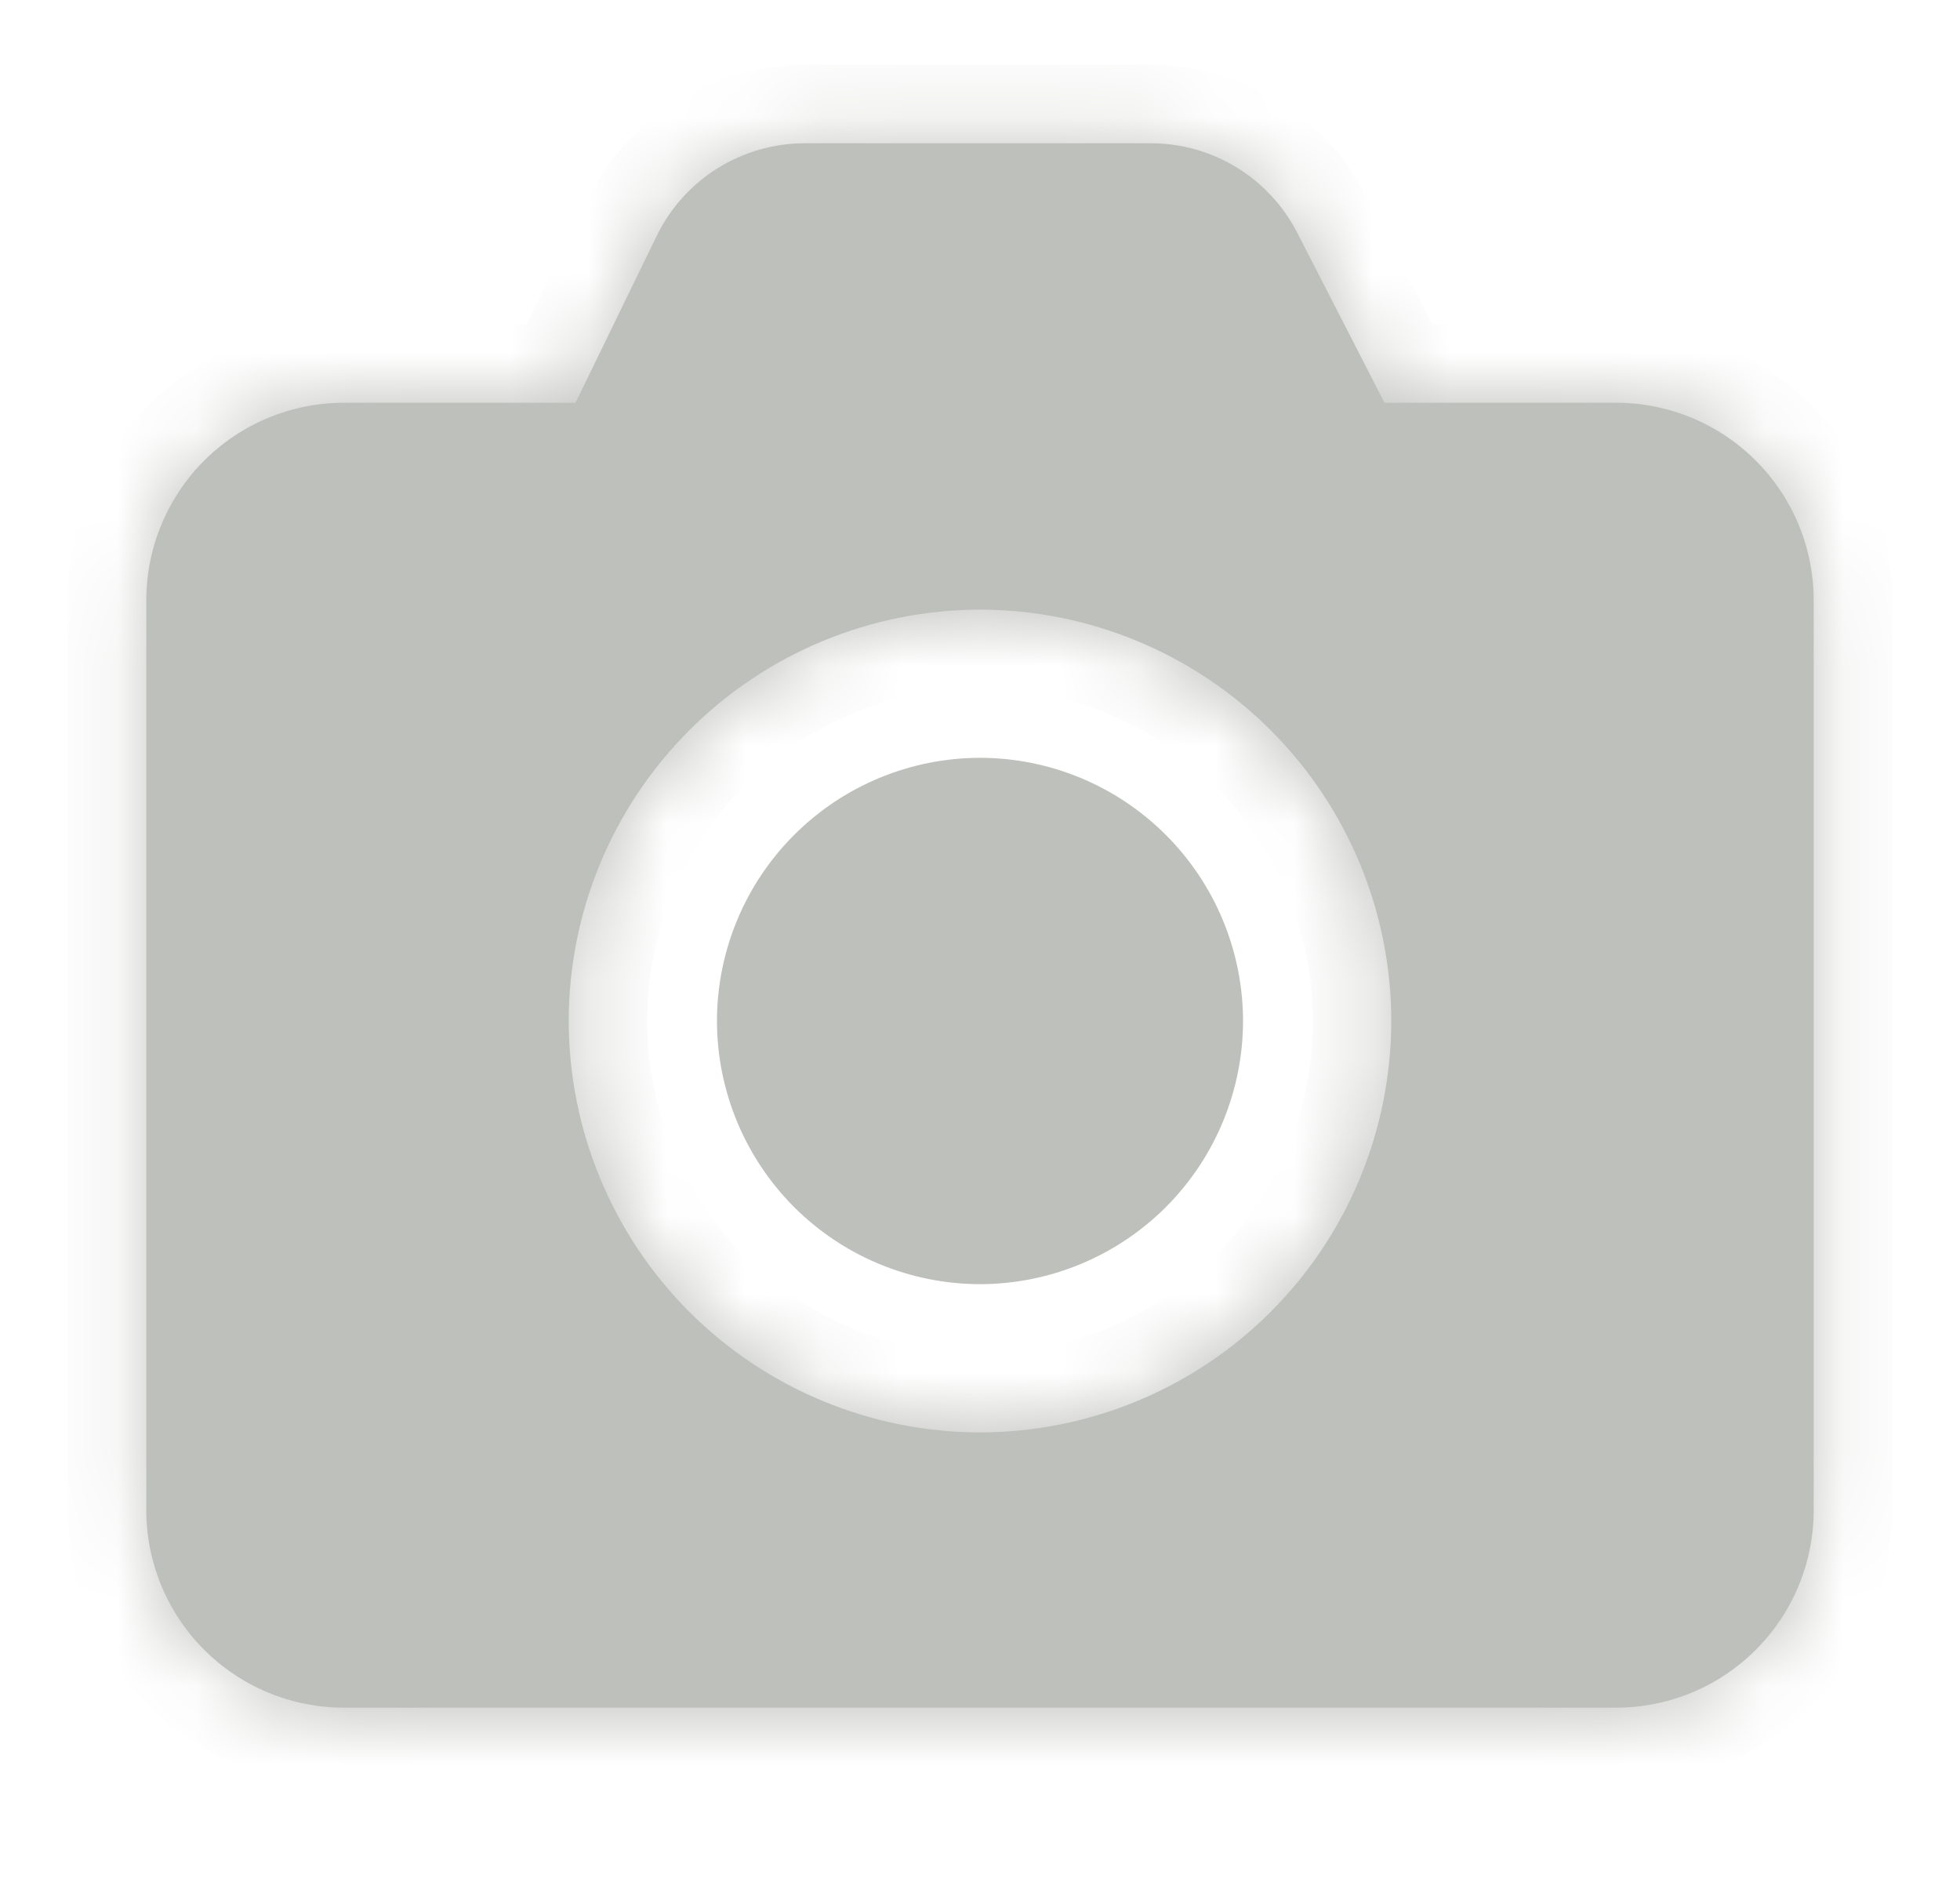 <svg width="25" height="24" viewBox="0 0 25 24" fill="none" xmlns="http://www.w3.org/2000/svg">
<mask id="path-1-inside-1_429_767" fill="white">
<path fill-rule="evenodd" clip-rule="evenodd" d="M12.5 18.267C11.109 18.265 9.776 17.712 8.792 16.729C7.809 15.745 7.256 14.412 7.254 13.021C7.255 11.63 7.808 10.296 8.792 9.313C9.775 8.329 11.109 7.776 12.5 7.774C13.891 7.776 15.225 8.329 16.208 9.313C17.192 10.296 17.745 11.63 17.746 13.021C17.744 14.412 17.191 15.745 16.208 16.729C15.224 17.712 13.891 18.265 12.5 18.267ZM20.613 5.136H17.659L16.546 2.967C16.369 2.624 16.102 2.336 15.772 2.134C15.443 1.933 15.064 1.827 14.678 1.827H10.265C9.871 1.827 9.486 1.938 9.152 2.146C8.818 2.355 8.549 2.653 8.377 3.007L7.341 5.136H4.387C4.056 5.136 3.728 5.201 3.422 5.328C3.116 5.454 2.839 5.64 2.604 5.874C2.37 6.108 2.185 6.386 2.058 6.691C1.931 6.997 1.866 7.325 1.866 7.656V19.257C1.866 19.588 1.931 19.916 2.058 20.222C2.185 20.527 2.37 20.805 2.604 21.039C2.839 21.273 3.116 21.459 3.422 21.585C3.728 21.712 4.056 21.777 4.387 21.777H20.613C20.944 21.777 21.272 21.712 21.578 21.585C21.884 21.459 22.161 21.273 22.395 21.039C22.63 20.805 22.815 20.527 22.942 20.222C23.069 19.916 23.134 19.588 23.134 19.257V7.656C23.134 7.325 23.069 6.997 22.942 6.691C22.815 6.386 22.63 6.108 22.395 5.874C22.161 5.64 21.884 5.454 21.578 5.328C21.272 5.201 20.944 5.136 20.613 5.136Z"/>
</mask>
<path fill-rule="evenodd" clip-rule="evenodd" d="M12.5 18.267C11.109 18.265 9.776 17.712 8.792 16.729C7.809 15.745 7.256 14.412 7.254 13.021C7.255 11.63 7.808 10.296 8.792 9.313C9.775 8.329 11.109 7.776 12.5 7.774C13.891 7.776 15.225 8.329 16.208 9.313C17.192 10.296 17.745 11.63 17.746 13.021C17.744 14.412 17.191 15.745 16.208 16.729C15.224 17.712 13.891 18.265 12.5 18.267ZM20.613 5.136H17.659L16.546 2.967C16.369 2.624 16.102 2.336 15.772 2.134C15.443 1.933 15.064 1.827 14.678 1.827H10.265C9.871 1.827 9.486 1.938 9.152 2.146C8.818 2.355 8.549 2.653 8.377 3.007L7.341 5.136H4.387C4.056 5.136 3.728 5.201 3.422 5.328C3.116 5.454 2.839 5.64 2.604 5.874C2.37 6.108 2.185 6.386 2.058 6.691C1.931 6.997 1.866 7.325 1.866 7.656V19.257C1.866 19.588 1.931 19.916 2.058 20.222C2.185 20.527 2.37 20.805 2.604 21.039C2.839 21.273 3.116 21.459 3.422 21.585C3.728 21.712 4.056 21.777 4.387 21.777H20.613C20.944 21.777 21.272 21.712 21.578 21.585C21.884 21.459 22.161 21.273 22.395 21.039C22.63 20.805 22.815 20.527 22.942 20.222C23.069 19.916 23.134 19.588 23.134 19.257V7.656C23.134 7.325 23.069 6.997 22.942 6.691C22.815 6.386 22.63 6.108 22.395 5.874C22.161 5.64 21.884 5.454 21.578 5.328C21.272 5.201 20.944 5.136 20.613 5.136Z" fill="#BEC0BB"/>
<path d="M7.254 13.021L6.254 13.02L6.254 13.022L7.254 13.021ZM12.5 7.774L12.501 6.774L12.499 6.774L12.5 7.774ZM17.746 13.021L18.746 13.022L18.746 13.02L17.746 13.021ZM17.659 5.136L16.769 5.593L17.048 6.136H17.659V5.136ZM16.546 2.967L17.436 2.51L17.435 2.51L16.546 2.967ZM14.678 1.827V2.827H14.678L14.678 1.827ZM10.265 1.827L10.265 2.827H10.265V1.827ZM8.377 3.007L7.478 2.569L7.478 2.569L8.377 3.007ZM7.341 5.136V6.136H7.966L8.24 5.574L7.341 5.136ZM4.387 5.136L4.387 6.136H4.387V5.136ZM1.866 7.656H2.866H1.866ZM1.866 19.257H2.866H1.866ZM4.387 21.777V20.777H4.387L4.387 21.777ZM20.613 21.777L20.613 20.777H20.613V21.777ZM23.134 19.257H22.134H23.134ZM23.134 7.656H22.134H23.134ZM12.501 17.267C11.375 17.266 10.296 16.818 9.499 16.022L8.085 17.436C9.256 18.607 10.843 19.265 12.499 19.267L12.501 17.267ZM9.499 16.022C8.703 15.225 8.255 14.146 8.254 13.02L6.254 13.022C6.256 14.678 6.914 16.265 8.085 17.436L9.499 16.022ZM8.254 13.022C8.255 11.896 8.703 10.816 9.499 10.02L8.085 8.606C6.914 9.777 6.256 11.364 6.254 13.02L8.254 13.022ZM9.499 10.02C10.295 9.223 11.375 8.775 12.501 8.774L12.499 6.774C10.843 6.776 9.255 7.435 8.085 8.606L9.499 10.02ZM12.499 8.774C13.625 8.775 14.705 9.223 15.501 10.02L16.915 8.606C15.745 7.435 14.157 6.776 12.501 6.774L12.499 8.774ZM15.501 10.02C16.297 10.816 16.745 11.896 16.746 13.022L18.746 13.02C18.744 11.364 18.086 9.777 16.915 8.606L15.501 10.02ZM16.746 13.02C16.745 14.146 16.297 15.225 15.501 16.022L16.915 17.436C18.085 16.265 18.744 14.678 18.746 13.022L16.746 13.02ZM15.501 16.022C14.704 16.818 13.625 17.266 12.499 17.267L12.501 19.267C14.157 19.265 15.744 18.607 16.915 17.436L15.501 16.022ZM20.613 4.136H17.659V6.136H20.613V4.136ZM18.549 4.679L17.436 2.51L15.656 3.424L16.769 5.593L18.549 4.679ZM17.435 2.51C17.175 2.003 16.78 1.578 16.293 1.281L15.251 2.988C15.424 3.093 15.564 3.244 15.657 3.424L17.435 2.51ZM16.293 1.281C15.807 0.984 15.248 0.827 14.678 0.827L14.678 2.827C14.88 2.827 15.079 2.883 15.251 2.988L16.293 1.281ZM14.678 0.827H10.265V2.827H14.678V0.827ZM10.265 0.827C9.684 0.827 9.115 0.99 8.622 1.298L9.682 2.994C9.857 2.885 10.059 2.827 10.265 2.827L10.265 0.827ZM8.622 1.298C8.129 1.606 7.733 2.047 7.478 2.569L9.276 3.445C9.366 3.26 9.507 3.104 9.682 2.994L8.622 1.298ZM7.478 2.569L6.442 4.698L8.24 5.574L9.276 3.445L7.478 2.569ZM7.341 4.136H4.387V6.136H7.341V4.136ZM4.387 4.136C3.925 4.136 3.467 4.227 3.04 4.404L3.805 6.252C3.989 6.175 4.187 6.136 4.387 6.136L4.387 4.136ZM3.04 4.404C2.613 4.58 2.224 4.84 1.897 5.167L3.311 6.581C3.453 6.44 3.62 6.328 3.805 6.252L3.04 4.404ZM1.897 5.167C1.57 5.493 1.311 5.881 1.134 6.309L2.982 7.074C3.058 6.89 3.17 6.722 3.311 6.581L1.897 5.167ZM1.134 6.309C0.957 6.736 0.866 7.194 0.866 7.656H2.866C2.866 7.456 2.905 7.259 2.982 7.074L1.134 6.309ZM0.866 7.656V19.257H2.866V7.656H0.866ZM0.866 19.257C0.866 19.719 0.957 20.177 1.134 20.604L2.982 19.839C2.905 19.654 2.866 19.457 2.866 19.257H0.866ZM1.134 20.604C1.311 21.032 1.57 21.42 1.897 21.747L3.311 20.332C3.17 20.191 3.058 20.023 2.982 19.839L1.134 20.604ZM1.897 21.747C2.224 22.073 2.613 22.333 3.04 22.509L3.805 20.662C3.62 20.585 3.453 20.473 3.311 20.332L1.897 21.747ZM3.04 22.509C3.467 22.686 3.925 22.777 4.387 22.777L4.387 20.777C4.187 20.777 3.989 20.738 3.805 20.662L3.04 22.509ZM4.387 22.777H20.613V20.777H4.387V22.777ZM20.613 22.777C21.075 22.777 21.533 22.686 21.96 22.509L21.195 20.662C21.011 20.738 20.813 20.777 20.613 20.777L20.613 22.777ZM21.96 22.509C22.387 22.333 22.776 22.073 23.102 21.747L21.689 20.332C21.547 20.473 21.38 20.585 21.195 20.662L21.96 22.509ZM23.102 21.747C23.43 21.42 23.689 21.032 23.866 20.604L22.018 19.839C21.942 20.023 21.83 20.191 21.689 20.332L23.102 21.747ZM23.866 20.604C24.043 20.177 24.134 19.719 24.134 19.257H22.134C22.134 19.457 22.095 19.654 22.018 19.839L23.866 20.604ZM24.134 19.257V7.656H22.134V19.257H24.134ZM24.134 7.656C24.134 7.194 24.043 6.736 23.866 6.309L22.018 7.074C22.095 7.259 22.134 7.456 22.134 7.656H24.134ZM23.866 6.309C23.689 5.881 23.43 5.493 23.102 5.167L21.689 6.581C21.83 6.722 21.942 6.89 22.018 7.074L23.866 6.309ZM23.102 5.167C22.776 4.84 22.387 4.58 21.96 4.404L21.195 6.252C21.38 6.328 21.547 6.44 21.689 6.581L23.102 5.167ZM21.96 4.404C21.533 4.227 21.075 4.136 20.613 4.136L20.613 6.136C20.813 6.136 21.011 6.175 21.195 6.252L21.96 4.404Z" fill="#BEC0BB" mask="url(#path-1-inside-1_429_767)"/>
<path d="M10.482 11.002C11.017 10.466 11.743 10.165 12.5 10.164C13.257 10.165 13.983 10.466 14.518 11.002C15.053 11.537 15.354 12.263 15.355 13.02C15.354 13.777 15.053 14.503 14.518 15.039C13.983 15.574 13.257 15.875 12.5 15.876C11.743 15.875 11.017 15.574 10.482 15.039C9.947 14.503 9.646 13.777 9.645 13.02C9.646 12.263 9.947 11.537 10.482 11.002Z" fill="#BEC0BB" stroke="#BEC0BB"/>
</svg>
